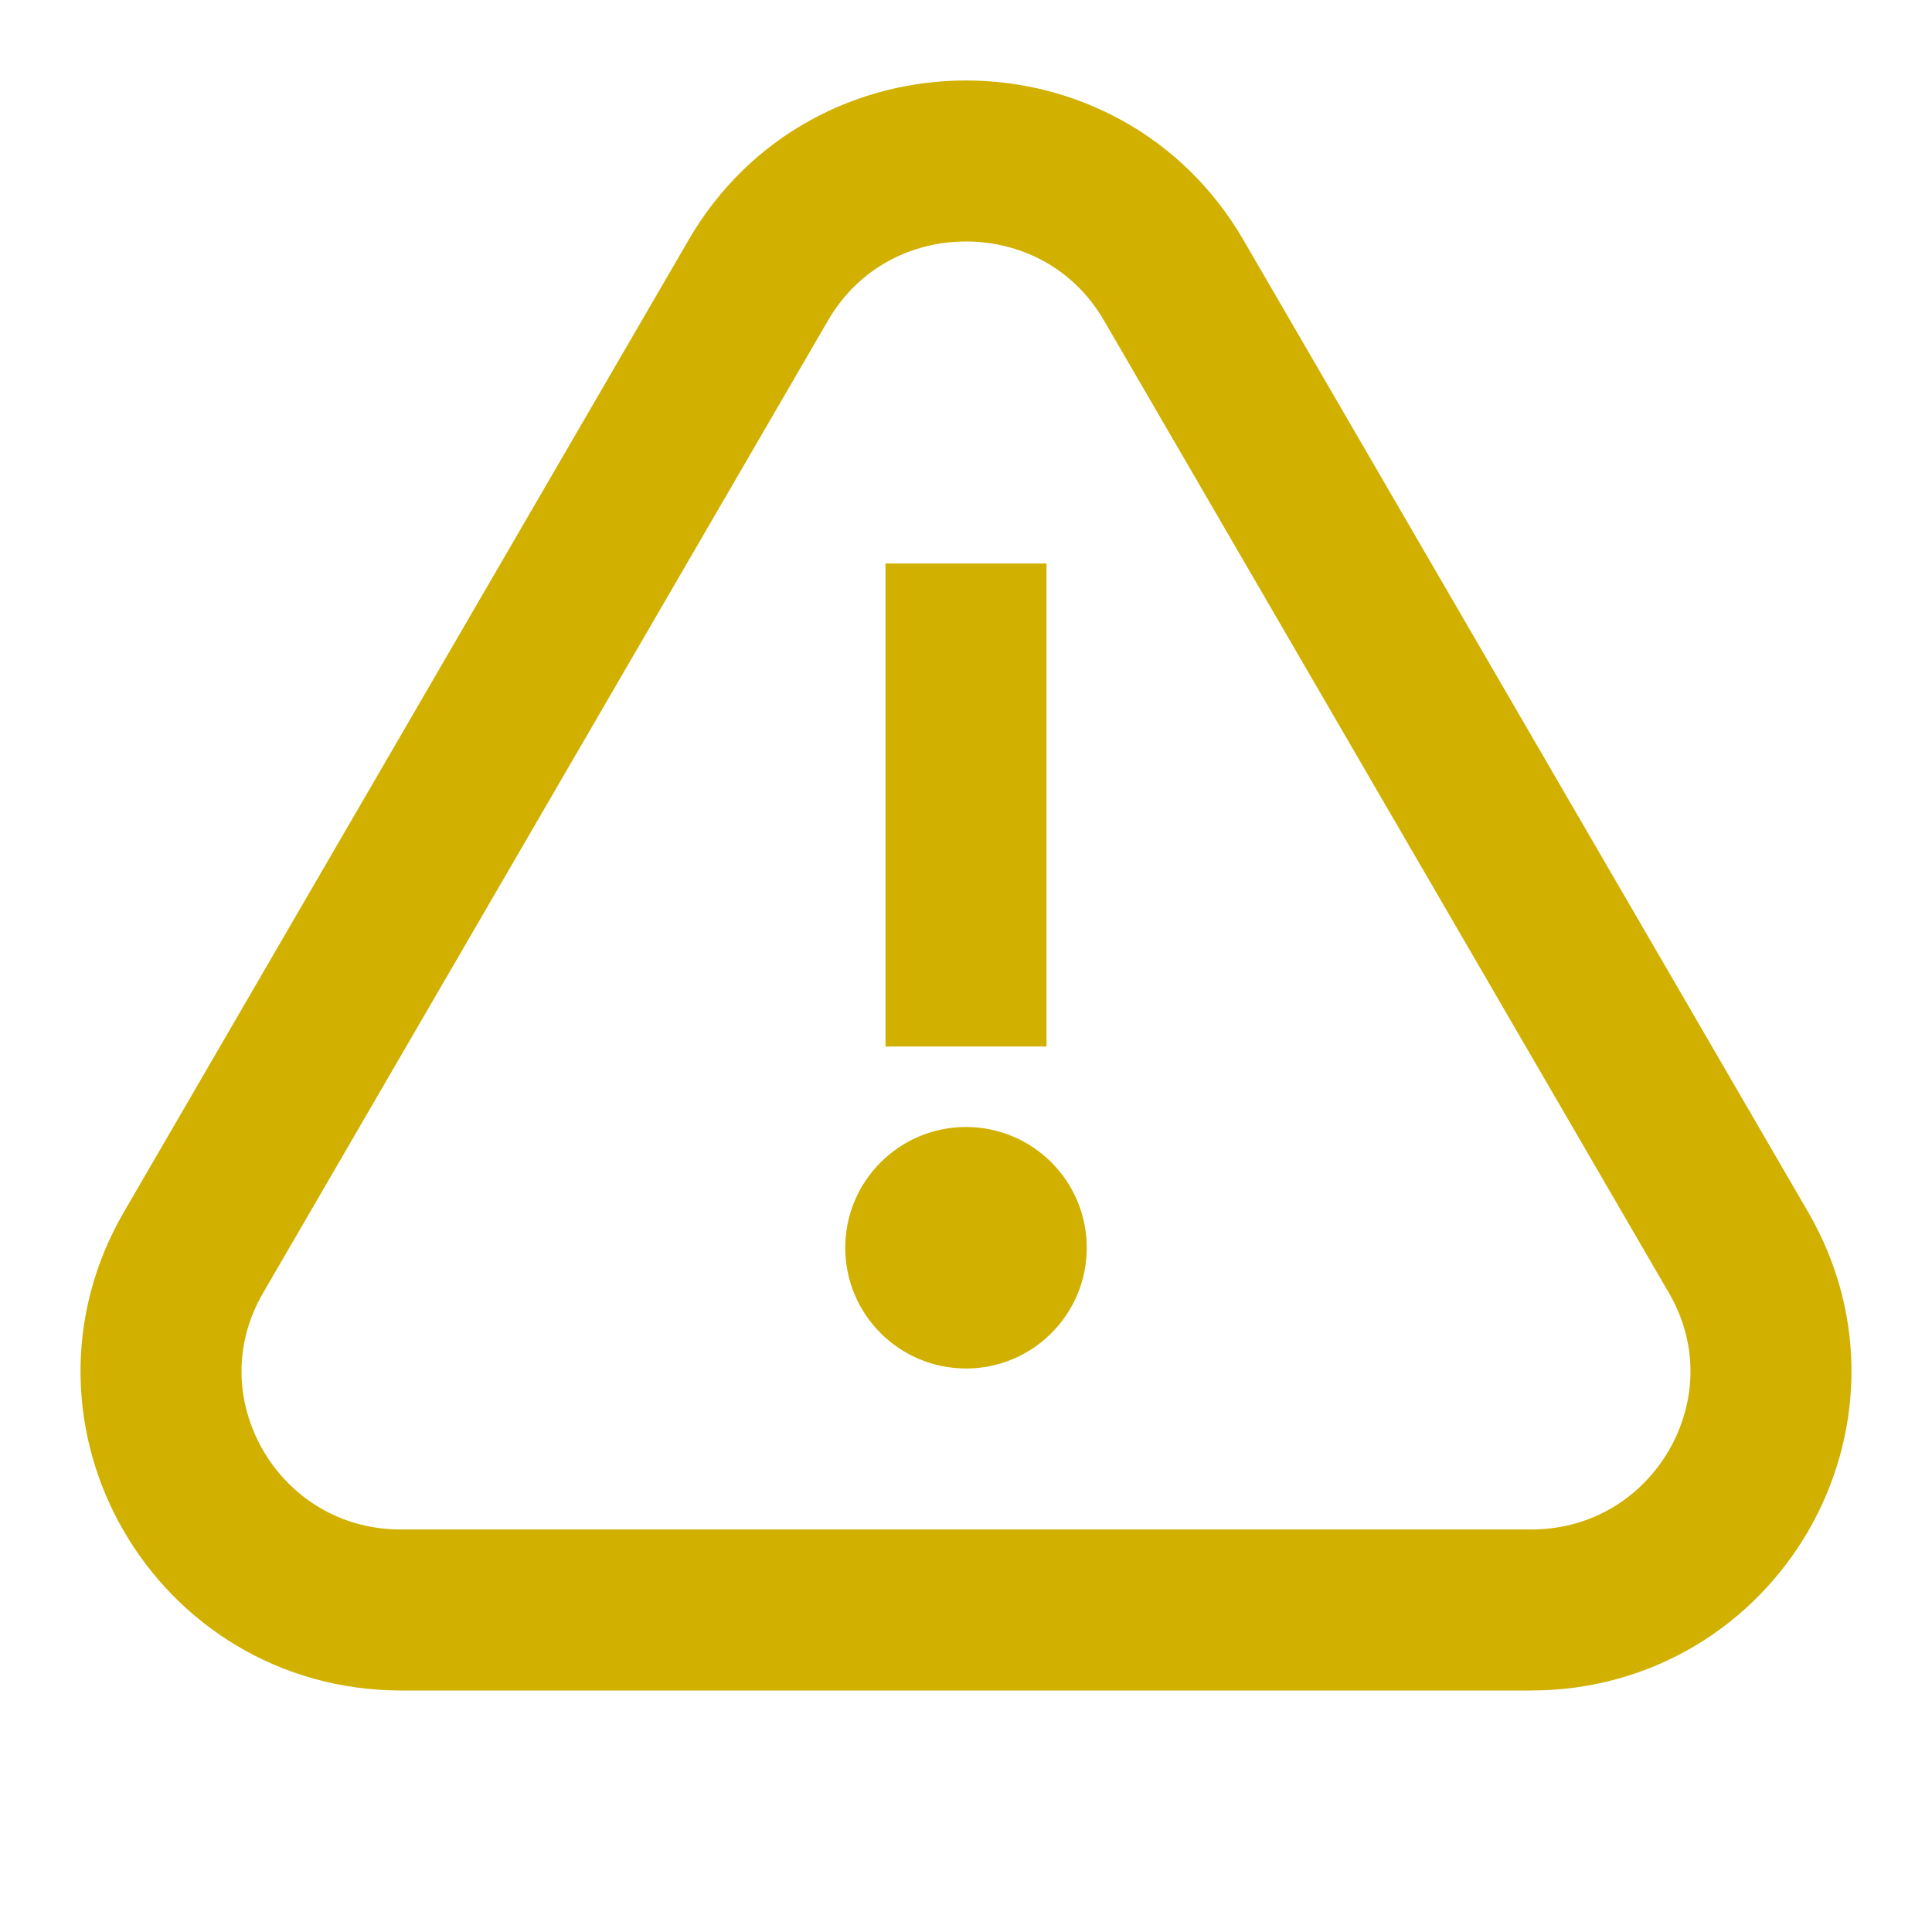 <svg width="24" height="24" viewBox="0 0 24 24" fill="none" xmlns="http://www.w3.org/2000/svg">
<path d="M12 7L12 13" stroke="#D1B000" stroke-width="2"/>
<circle cx="12" cy="15.5" r="1.5" transform="rotate(-180 12 15.5)" fill="#D1B000"/>
<path d="M9.42 3.481C10.566 1.506 13.434 1.506 14.58 3.481L21.596 15.558C22.743 17.532 21.31 20 19.016 20H4.984C2.69 20 1.257 17.532 2.404 15.558L9.42 3.481Z" stroke="#D1B000" stroke-width="2"/>
</svg>
